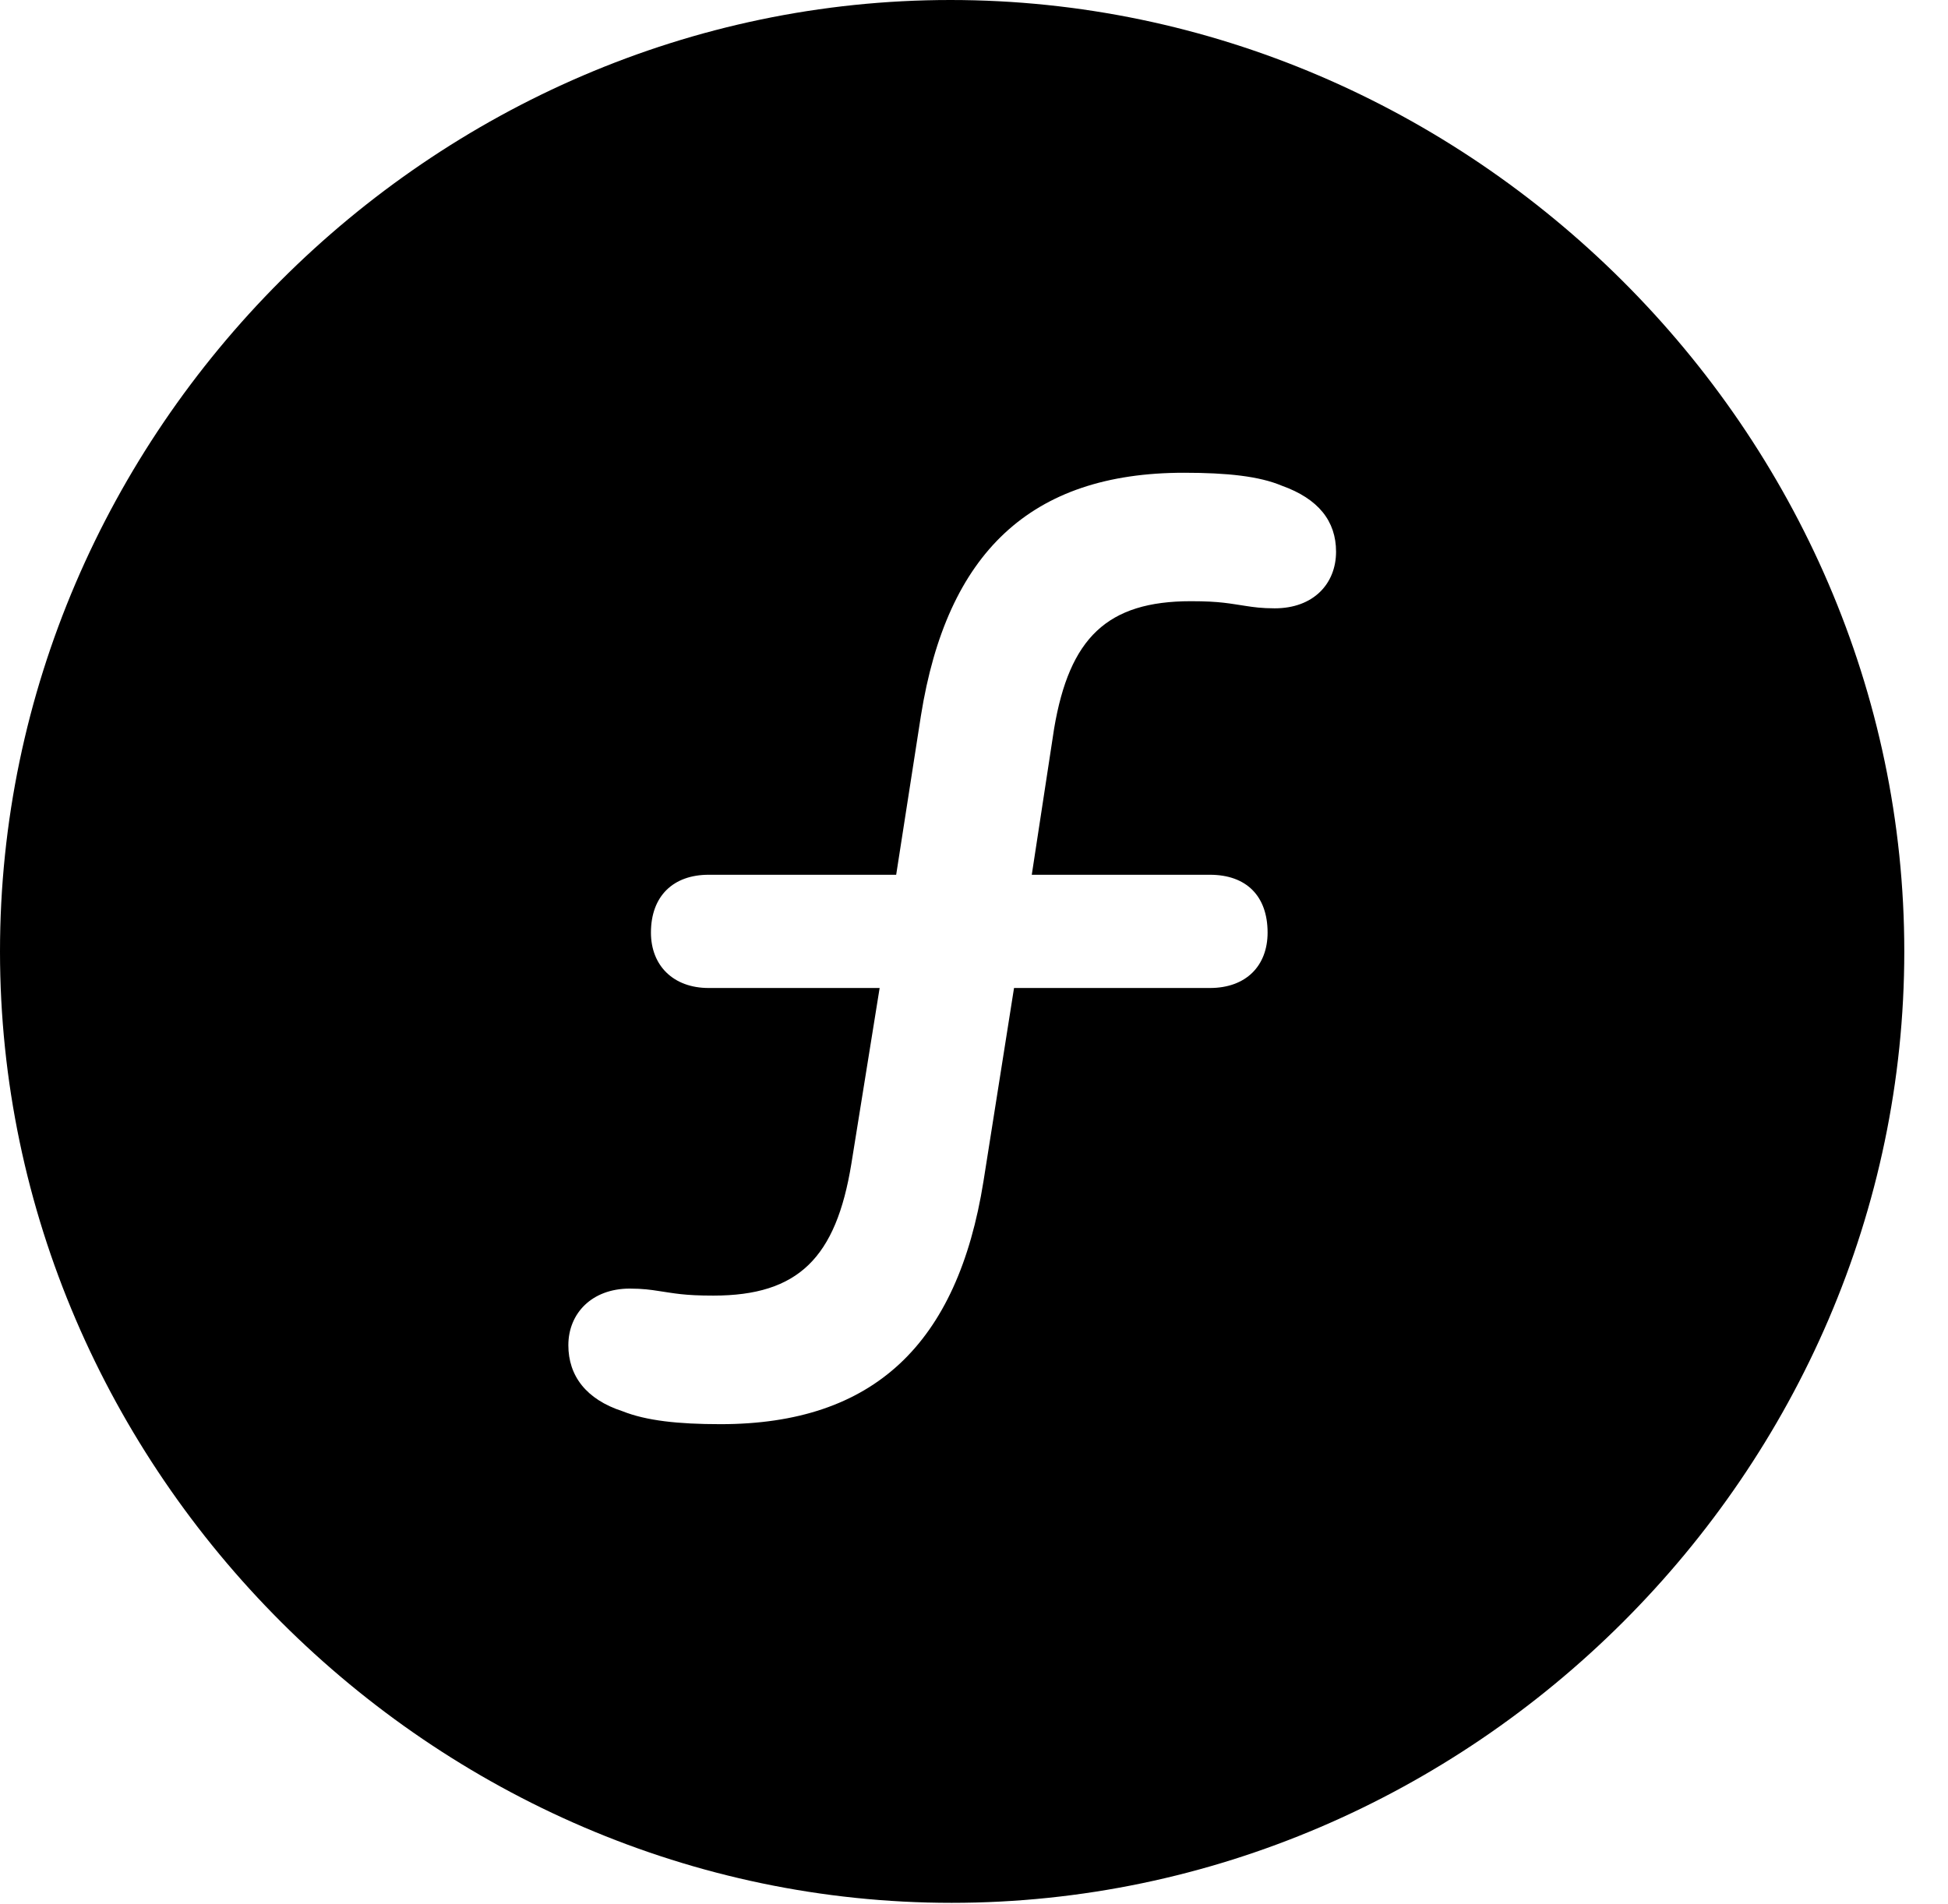 <svg version="1.1" xmlns="http://www.w3.org/2000/svg" xmlns:xlink="http://www.w3.org/1999/xlink" width="16.133" height="15.771" viewBox="0 0 16.133 15.771">
 <g>
  <rect height="15.771" opacity="0" width="16.133" x="0" y="0"/>
  <path d="M15.771 7.881C15.771 12.188 12.188 15.762 7.881 15.762C3.584 15.762 0 12.188 0 7.881C0 3.574 3.574 0 7.871 0C12.178 0 15.771 3.574 15.771 7.881ZM7.627 5.928L7.422 7.246L5.869 7.246C5.576 7.246 5.391 7.422 5.391 7.725C5.391 7.998 5.576 8.184 5.869 8.184L7.285 8.184L7.051 9.639C6.924 10.42 6.611 10.732 5.908 10.732C5.664 10.732 5.586 10.713 5.449 10.693C5.391 10.684 5.322 10.674 5.215 10.674C4.902 10.674 4.707 10.879 4.707 11.143C4.707 11.396 4.854 11.592 5.156 11.69C5.352 11.768 5.615 11.797 5.967 11.797C7.236 11.797 7.93 11.133 8.145 9.785L8.398 8.184L10.02 8.184C10.322 8.184 10.498 7.998 10.498 7.725C10.498 7.422 10.322 7.246 10.02 7.246L8.545 7.246L8.73 6.035C8.857 5.283 9.17 4.98 9.863 4.98C10.107 4.98 10.185 5 10.322 5.02C10.381 5.029 10.449 5.039 10.557 5.039C10.879 5.039 11.065 4.834 11.065 4.57C11.065 4.316 10.918 4.131 10.615 4.023C10.43 3.945 10.166 3.916 9.805 3.916C8.535 3.916 7.842 4.58 7.627 5.928Z" fill="currentColor"/>
 </g>
</svg>

